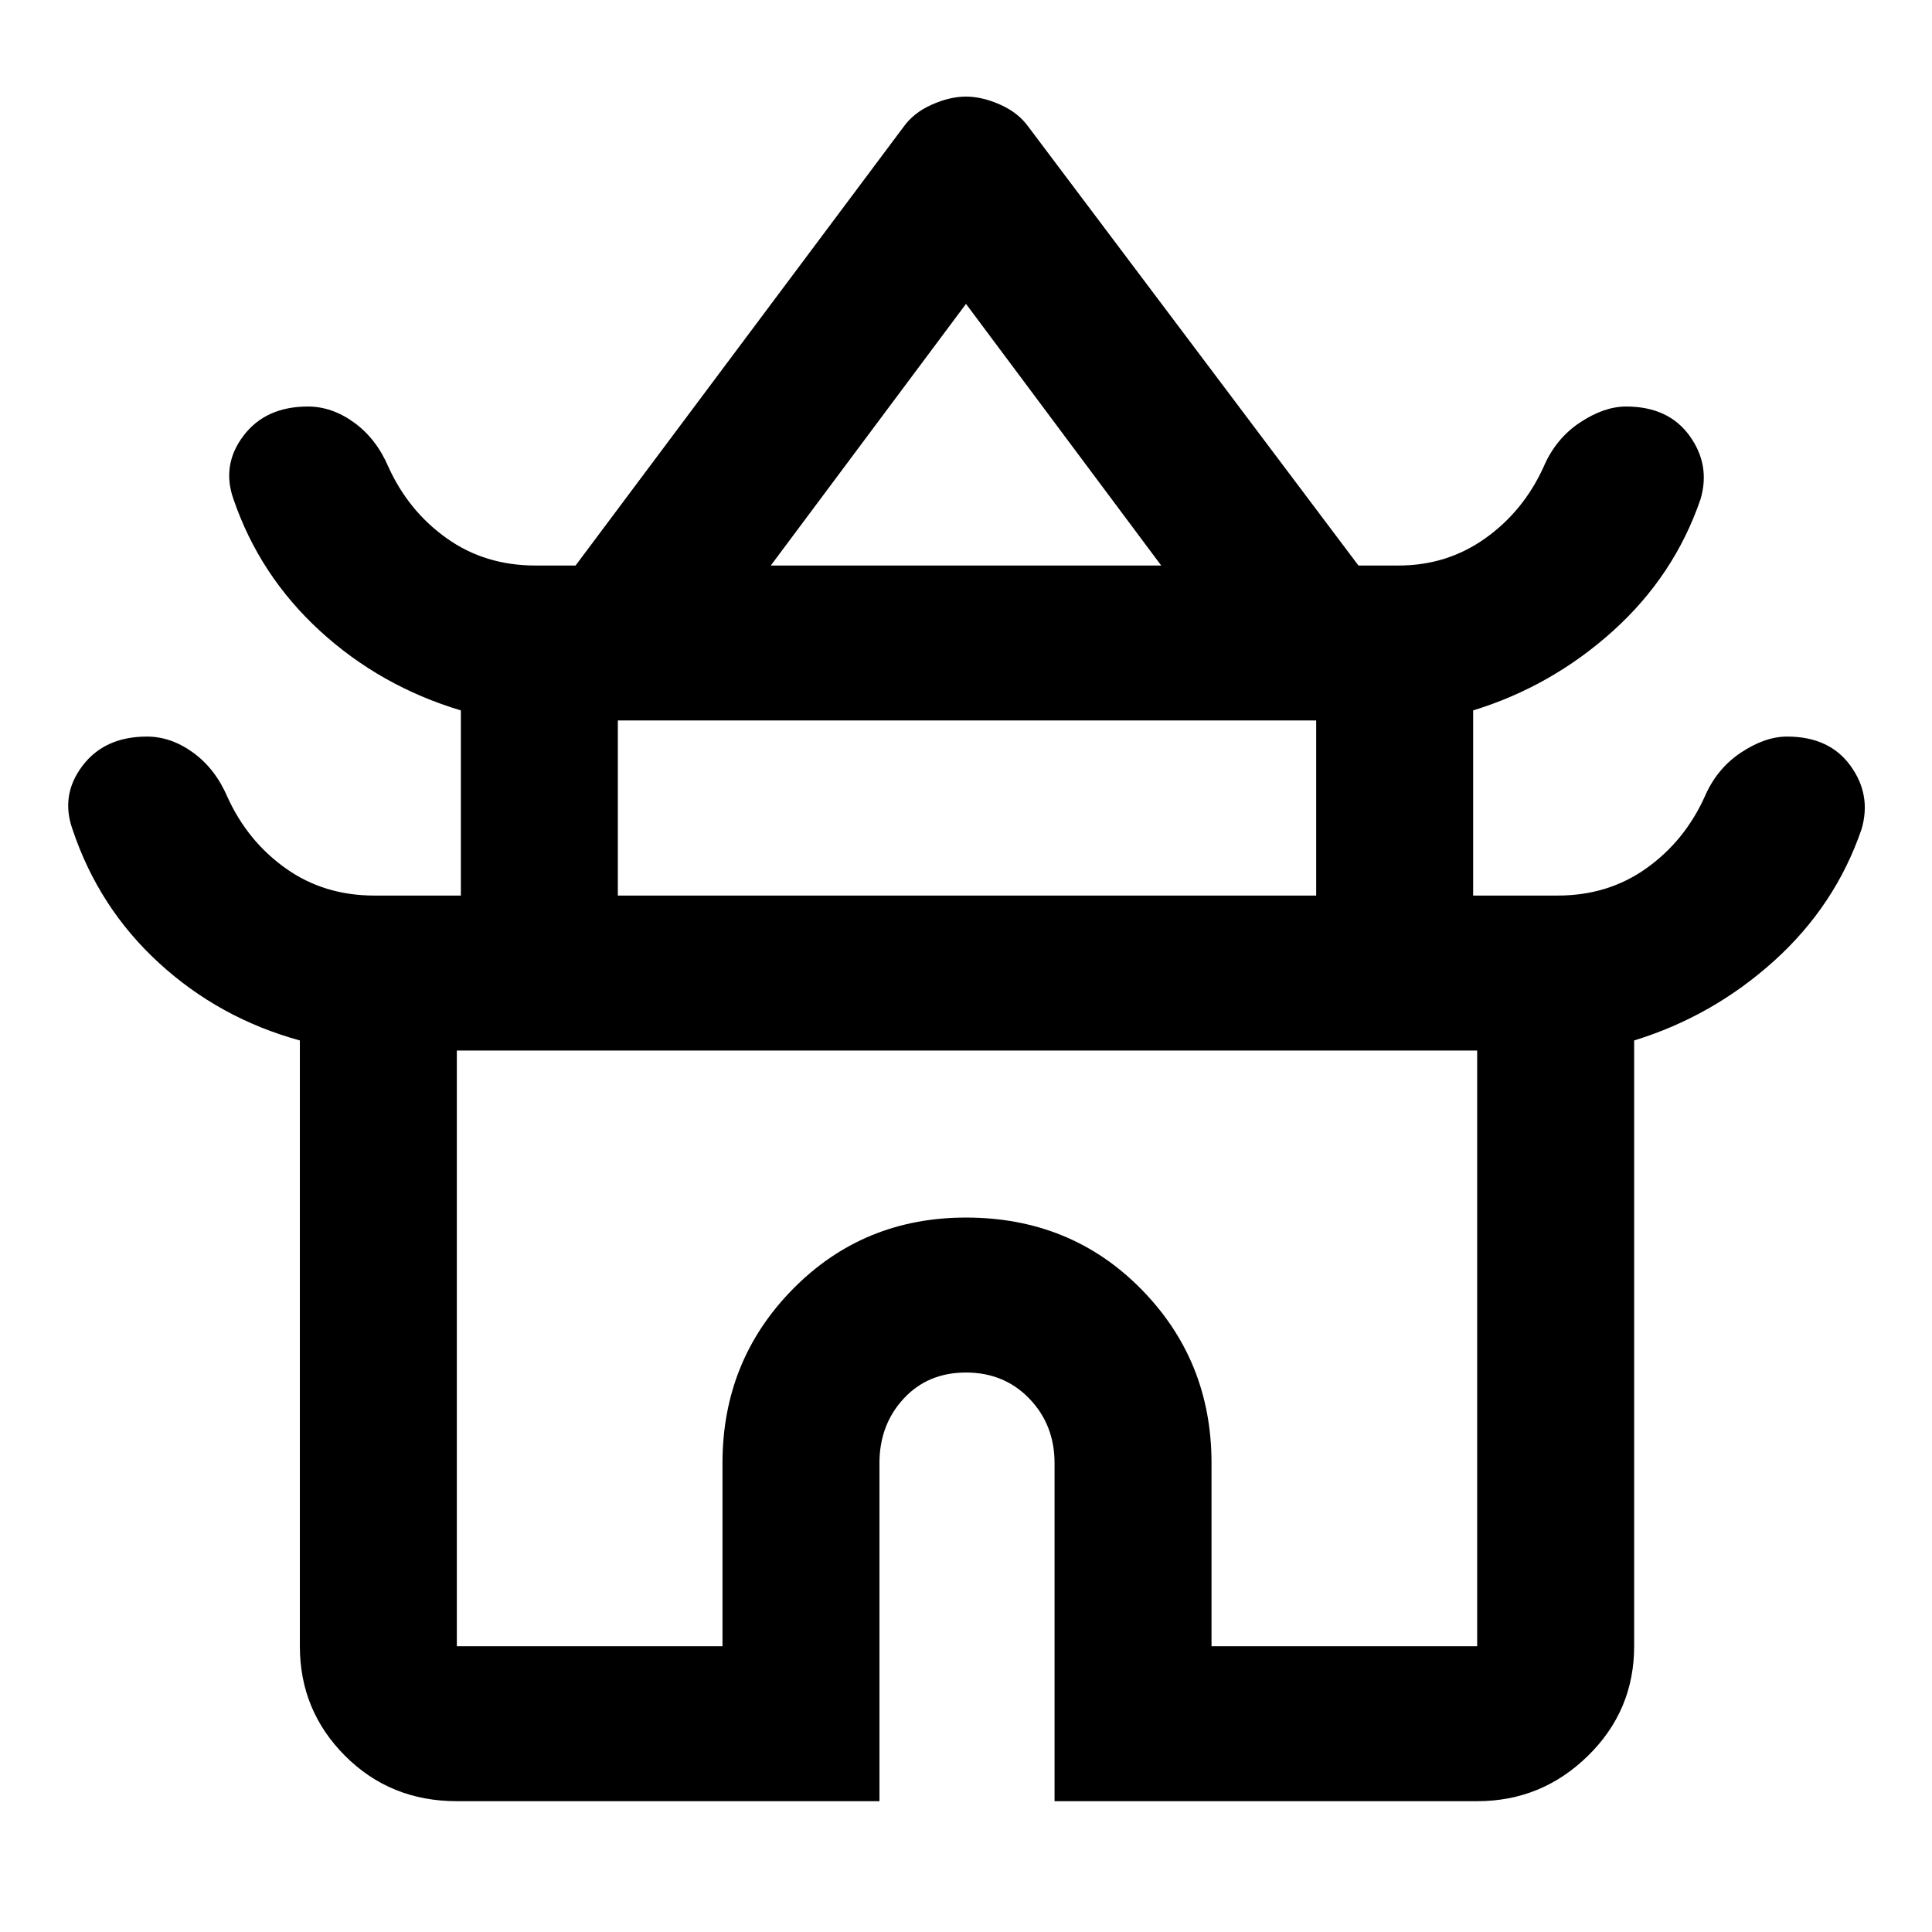 <svg xmlns="http://www.w3.org/2000/svg" height="48" width="48"><path d="M11.35 44.75Q9.7 44.75 8.575 43.625Q7.45 42.5 7.45 40.9V25.85Q5.45 25.3 3.95 23.925Q2.45 22.55 1.8 20.6Q1.5 19.75 2.05 19.025Q2.6 18.3 3.65 18.3Q4.25 18.3 4.8 18.7Q5.35 19.1 5.65 19.8Q6.15 20.9 7.1 21.575Q8.05 22.25 9.3 22.25H11.45V17.65Q9.45 17.05 7.95 15.675Q6.45 14.3 5.8 12.4Q5.5 11.55 6.05 10.825Q6.6 10.1 7.65 10.1Q8.25 10.1 8.8 10.5Q9.35 10.9 9.65 11.6Q10.15 12.7 11.1 13.375Q12.05 14.05 13.3 14.05H14.3L22.45 3.15Q22.7 2.8 23.15 2.6Q23.6 2.4 24 2.4Q24.4 2.4 24.85 2.6Q25.3 2.8 25.55 3.15L33.75 14.05H34.75Q35.95 14.05 36.9 13.375Q37.85 12.7 38.35 11.6Q38.65 10.9 39.25 10.5Q39.85 10.1 40.4 10.1Q41.45 10.1 41.975 10.825Q42.5 11.55 42.25 12.4Q41.6 14.3 40.075 15.675Q38.55 17.05 36.6 17.65V22.25H38.7Q39.95 22.25 40.9 21.575Q41.85 20.9 42.35 19.8Q42.65 19.1 43.25 18.7Q43.85 18.3 44.4 18.3Q45.45 18.3 45.975 19.025Q46.5 19.75 46.25 20.6Q45.6 22.5 44.075 23.875Q42.55 25.25 40.6 25.85V40.9Q40.6 42.5 39.45 43.625Q38.3 44.75 36.7 44.75H26.2V36.35Q26.2 35.4 25.575 34.75Q24.95 34.1 24 34.1Q23.05 34.1 22.45 34.75Q21.85 35.4 21.85 36.35V44.75ZM19.15 14.05H28.85L24 7.55ZM15.35 22.25H32.7V17.9H15.35ZM11.35 40.9H17.95V36.35Q17.95 33.8 19.7 32.025Q21.45 30.25 24 30.25Q26.6 30.25 28.35 32.025Q30.1 33.8 30.1 36.35V40.9H36.7V26.1H11.35ZM24 26.1Q24 26.1 24 26.1Q24 26.1 24 26.1Q24 26.1 24 26.1Q24 26.1 24 26.1ZM24.05 14.05ZM24 22.25Z"/></svg>